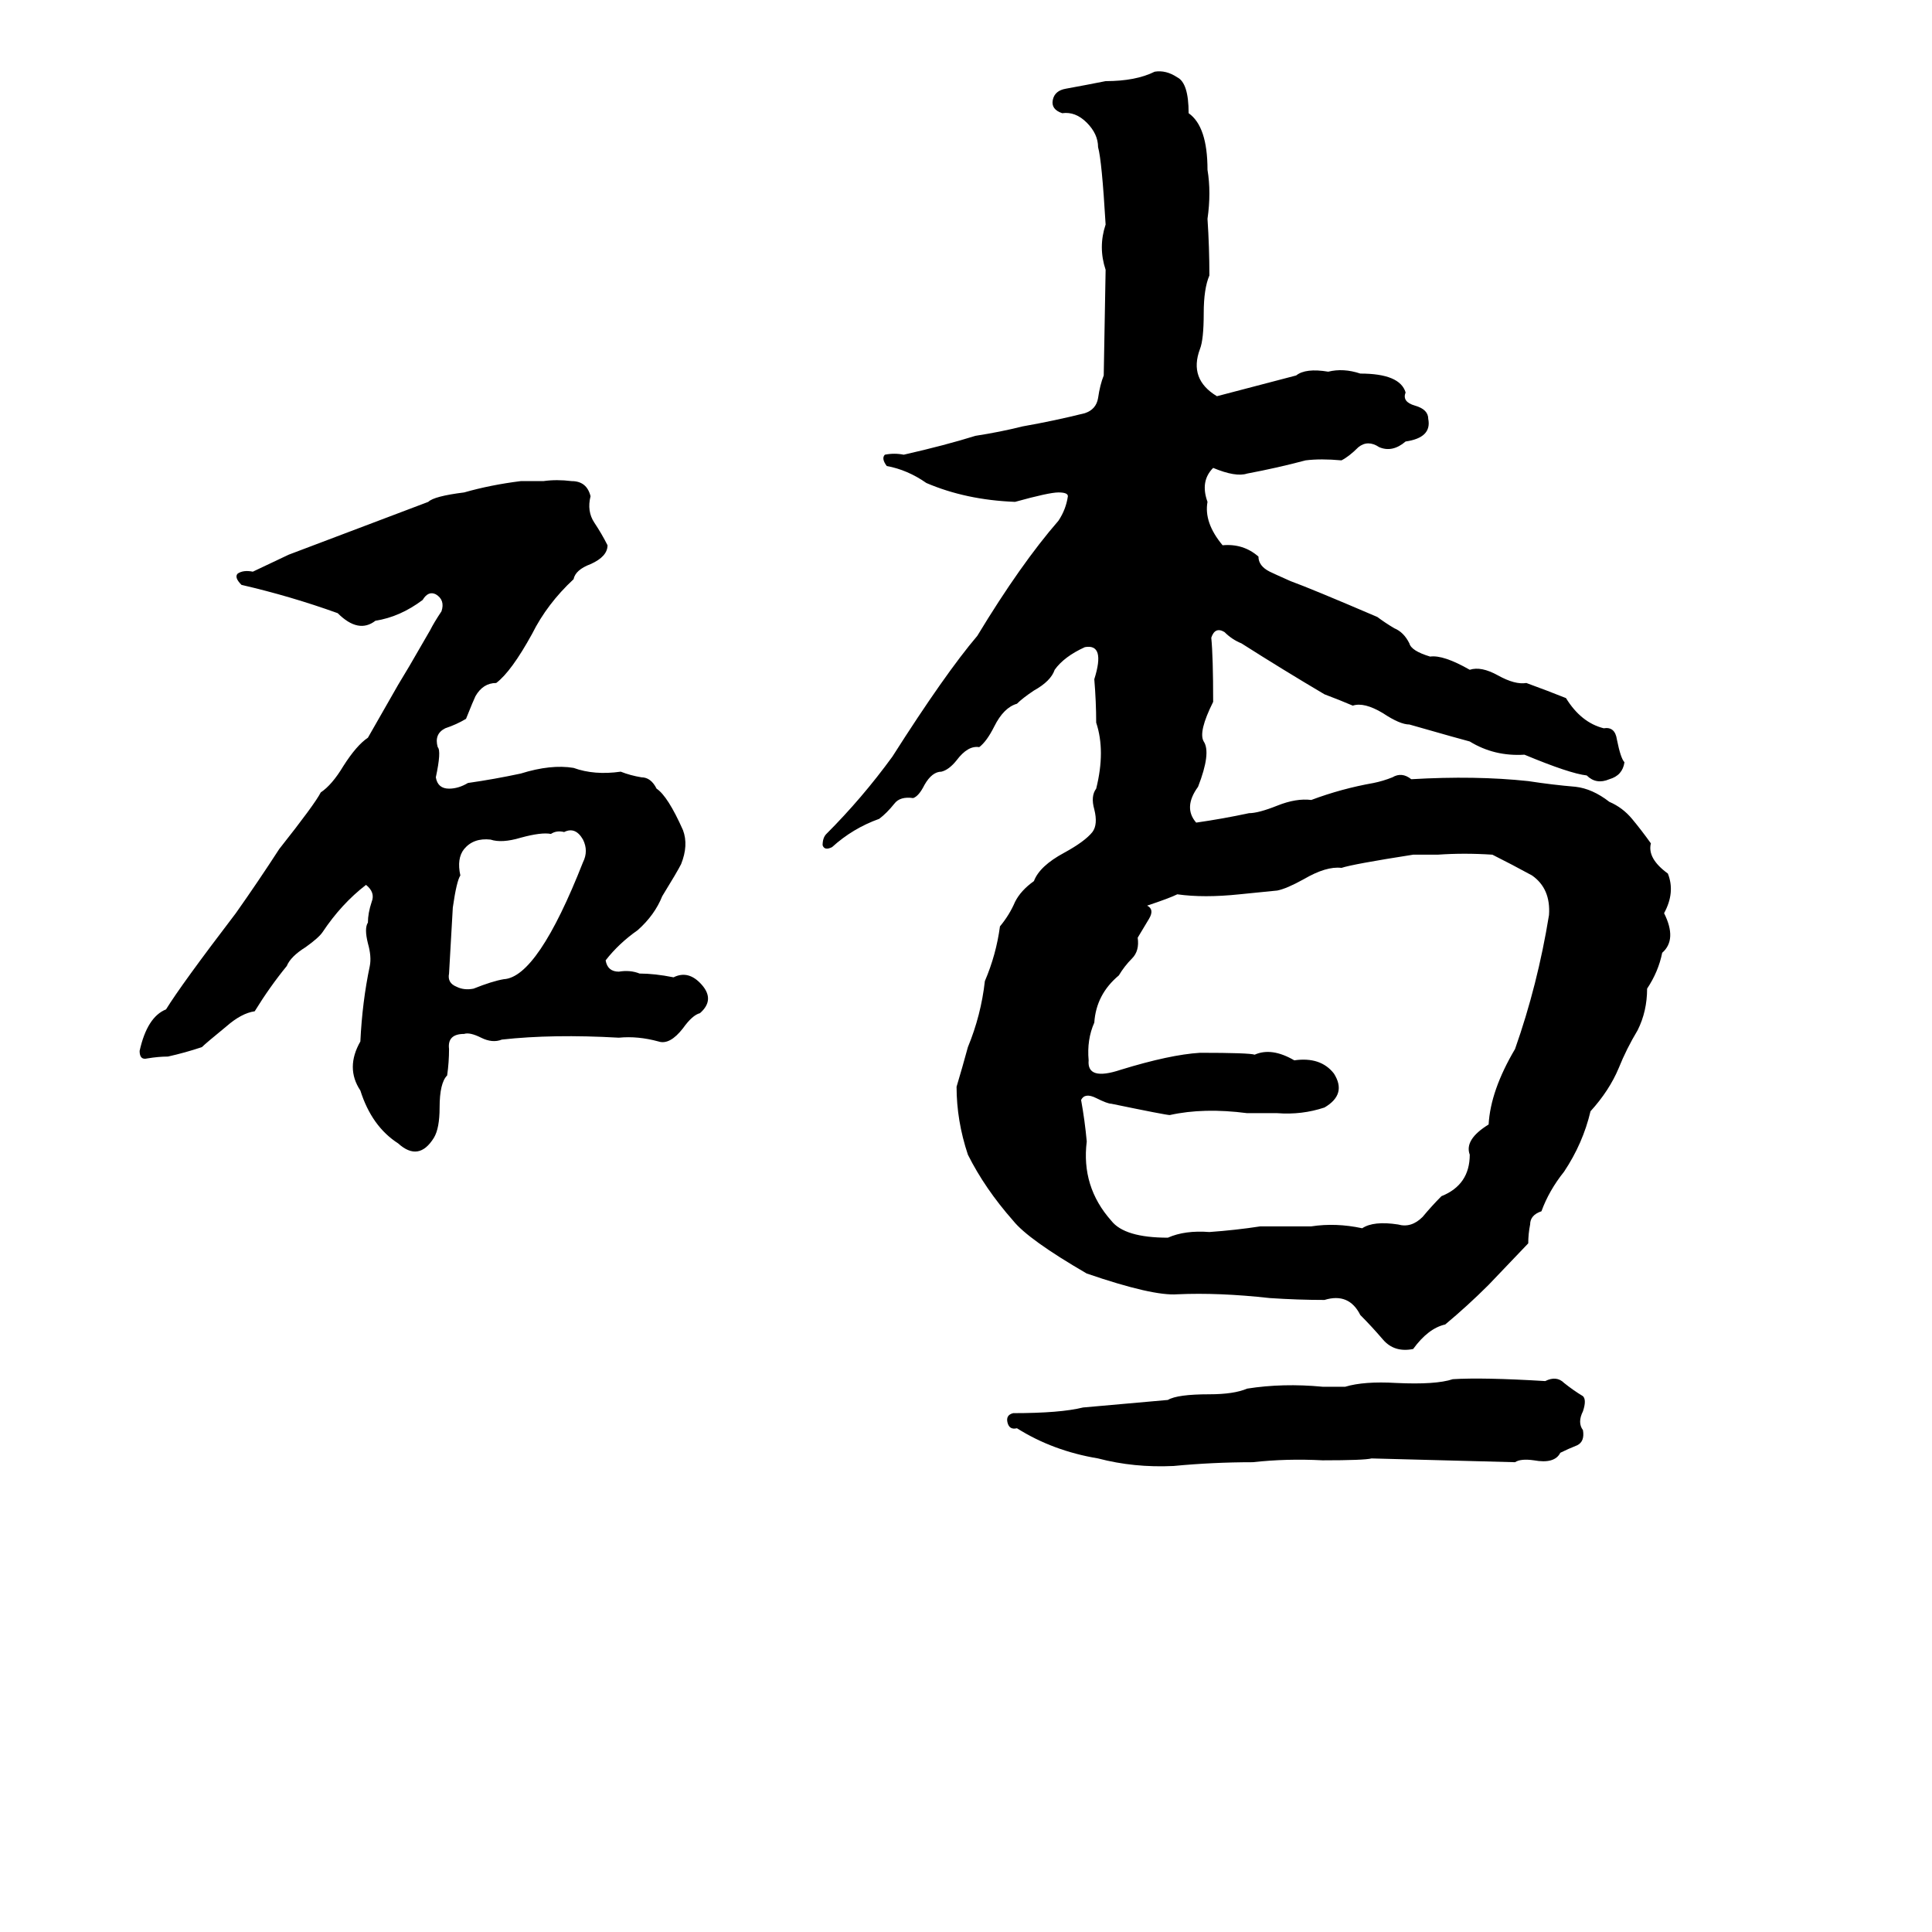 <svg xmlns="http://www.w3.org/2000/svg" viewBox="0 -800 1024 1024">
	<path fill="#000000" d="M612 -762Q618 -763 624 -759Q630 -756 630 -740Q640 -733 640 -710Q642 -698 640 -684Q641 -669 641 -654Q638 -647 638 -634Q638 -620 636 -615Q630 -599 645 -590L687 -601Q692 -605 704 -603Q712 -605 721 -602Q742 -602 745 -592Q743 -587 750 -585Q757 -583 757 -578Q759 -568 745 -566Q738 -560 731 -563Q725 -567 720 -563Q715 -558 711 -556Q700 -557 692 -556Q677 -552 661 -549Q655 -547 643 -552Q636 -545 640 -534Q638 -523 648 -511Q659 -512 667 -505Q667 -500 673 -497Q675 -496 684 -492Q695 -488 730 -473Q734 -470 739 -467Q744 -465 747 -459Q748 -455 758 -452Q765 -453 779 -445Q785 -447 794 -442Q803 -437 809 -438Q820 -434 830 -430Q838 -417 850 -414Q856 -415 857 -408Q859 -398 861 -396Q860 -389 853 -387Q846 -384 841 -389Q832 -390 808 -400Q792 -399 779 -407Q775 -408 747 -416Q742 -416 733 -422Q723 -428 717 -426Q710 -429 702 -432Q680 -445 658 -459Q653 -461 649 -465Q644 -468 642 -462Q643 -452 643 -428Q635 -412 638 -407Q642 -401 635 -383Q627 -372 634 -364Q648 -366 662 -369Q667 -369 677 -373Q687 -377 695 -376Q711 -382 728 -385Q733 -386 738 -388Q743 -391 748 -387Q782 -389 810 -386Q823 -384 835 -383Q844 -382 853 -375Q860 -372 865 -366Q870 -360 875 -353Q873 -345 884 -337Q888 -327 882 -316Q889 -302 881 -295Q879 -285 873 -276Q873 -264 868 -254Q862 -244 858 -234Q853 -222 843 -211Q839 -194 829 -179Q821 -169 817 -158Q811 -156 811 -151Q810 -146 810 -141L789 -119Q778 -108 766 -98Q757 -96 749 -85Q739 -83 733 -90Q727 -97 721 -103Q715 -115 702 -111Q688 -111 673 -112Q646 -115 624 -114Q611 -113 576 -125Q545 -143 537 -153Q522 -170 513 -188Q507 -206 507 -224Q510 -234 513 -245Q520 -262 522 -280Q528 -294 530 -309Q535 -315 538 -322Q541 -328 548 -333Q551 -341 564 -348Q575 -354 579 -359Q582 -363 580 -371Q578 -378 581 -382Q586 -402 581 -417Q581 -428 580 -440Q586 -459 575 -457Q564 -452 559 -445Q557 -439 548 -434Q542 -430 539 -427Q532 -425 527 -415Q523 -407 519 -404Q513 -405 507 -397Q503 -392 499 -391Q494 -391 490 -384Q487 -378 484 -377Q477 -378 474 -374Q470 -369 466 -366Q452 -361 441 -351Q437 -349 436 -352Q436 -356 438 -358Q457 -377 473 -399Q501 -443 518 -463Q541 -501 561 -524Q565 -530 566 -537Q566 -539 561 -539Q556 -539 538 -534Q512 -535 491 -544Q481 -551 470 -553Q467 -557 469 -559Q474 -560 479 -559Q501 -564 517 -569Q530 -571 542 -574Q559 -577 575 -581Q581 -583 582 -589Q583 -596 585 -601L586 -657Q582 -669 586 -681Q584 -715 582 -722Q582 -729 576 -735Q570 -741 563 -740Q557 -742 558 -747Q559 -752 565 -753Q576 -755 586 -757Q602 -757 612 -762ZM276 -545H288Q295 -546 303 -545Q311 -545 313 -537Q311 -529 315 -523Q319 -517 322 -511Q322 -505 313 -501Q305 -498 304 -493Q290 -480 282 -464Q271 -444 263 -438Q256 -438 252 -431Q251 -429 247 -419Q242 -416 236 -414Q230 -411 232 -404Q234 -402 231 -388Q232 -382 238 -382Q243 -382 248 -385Q262 -387 276 -390Q292 -395 304 -393Q315 -389 329 -391Q334 -389 340 -388Q345 -388 348 -382Q354 -378 362 -360Q365 -352 361 -342Q359 -338 351 -325Q347 -315 338 -307Q328 -300 321 -291Q322 -285 328 -285Q334 -286 339 -284Q347 -284 357 -282Q365 -286 372 -278Q379 -270 371 -263Q367 -262 362 -255Q355 -246 349 -248Q338 -251 328 -250Q293 -252 266 -249Q261 -247 255 -250Q249 -253 246 -252Q237 -252 238 -244Q238 -237 237 -230Q233 -226 233 -213Q233 -202 230 -197Q222 -184 211 -194Q197 -203 191 -222Q183 -234 191 -248Q192 -269 196 -288Q197 -293 195 -300Q193 -308 195 -311Q195 -316 197 -322Q199 -327 194 -331Q181 -321 171 -306Q169 -303 162 -298Q154 -293 152 -288Q143 -277 135 -264Q128 -263 120 -256Q109 -247 107 -245Q98 -242 89 -240Q84 -240 78 -239Q74 -238 74 -243Q78 -261 88 -265Q96 -278 125 -316Q137 -333 148 -350Q167 -374 170 -380Q176 -384 182 -394Q189 -405 195 -409Q203 -423 211 -437Q214 -442 217 -447L228 -466Q230 -470 234 -476Q236 -482 231 -485Q227 -487 224 -482Q212 -473 199 -471Q190 -464 179 -475Q154 -484 128 -490Q124 -494 126 -496Q129 -498 134 -497L153 -506L227 -534Q230 -537 246 -539Q260 -543 276 -545ZM299 -359Q295 -360 292 -358Q287 -359 276 -356Q266 -353 260 -355Q251 -356 246 -350Q242 -345 244 -336Q242 -333 240 -319Q239 -301 238 -284Q237 -279 242 -277Q246 -275 251 -276Q261 -280 267 -281Q285 -282 309 -343Q312 -349 309 -355Q305 -362 299 -359ZM608 -320Q612 -318 609 -313Q606 -308 603 -303Q604 -296 600 -292Q596 -288 593 -283Q581 -273 580 -258Q576 -249 577 -238Q576 -227 594 -233Q620 -241 636 -242Q662 -242 665 -241Q674 -245 686 -238Q700 -240 707 -231Q714 -220 702 -213Q690 -209 677 -210Q669 -210 661 -210Q638 -213 620 -209Q618 -209 589 -215Q587 -215 581 -218Q575 -221 573 -217Q575 -206 576 -195Q573 -171 589 -153Q596 -144 619 -144Q628 -148 641 -147Q655 -148 668 -150Q682 -150 695 -150Q708 -152 722 -149Q728 -153 741 -151Q748 -149 754 -155Q759 -161 764 -166Q779 -172 779 -188Q776 -196 789 -204Q790 -222 803 -244Q815 -278 821 -315Q822 -329 812 -336Q801 -342 791 -347Q776 -348 762 -347H749Q717 -342 711 -340Q703 -341 691 -334Q682 -329 677 -328Q667 -327 657 -326Q638 -324 624 -326Q620 -324 608 -320ZM770 -69Q786 -70 819 -68Q825 -71 829 -67Q834 -63 839 -60Q841 -58 839 -52Q836 -46 839 -42Q840 -36 836 -34Q831 -32 827 -30Q824 -24 813 -26Q806 -27 803 -25Q765 -26 727 -27Q723 -26 701 -26Q682 -27 664 -25Q643 -25 622 -23Q601 -22 582 -27Q558 -31 539 -43Q535 -42 534 -46Q533 -50 537 -51Q562 -51 574 -54Q597 -56 619 -58Q624 -61 641 -61Q654 -61 661 -64Q680 -67 701 -65Q707 -65 713 -65Q723 -68 740 -67Q761 -66 770 -69Z"/>
</svg>